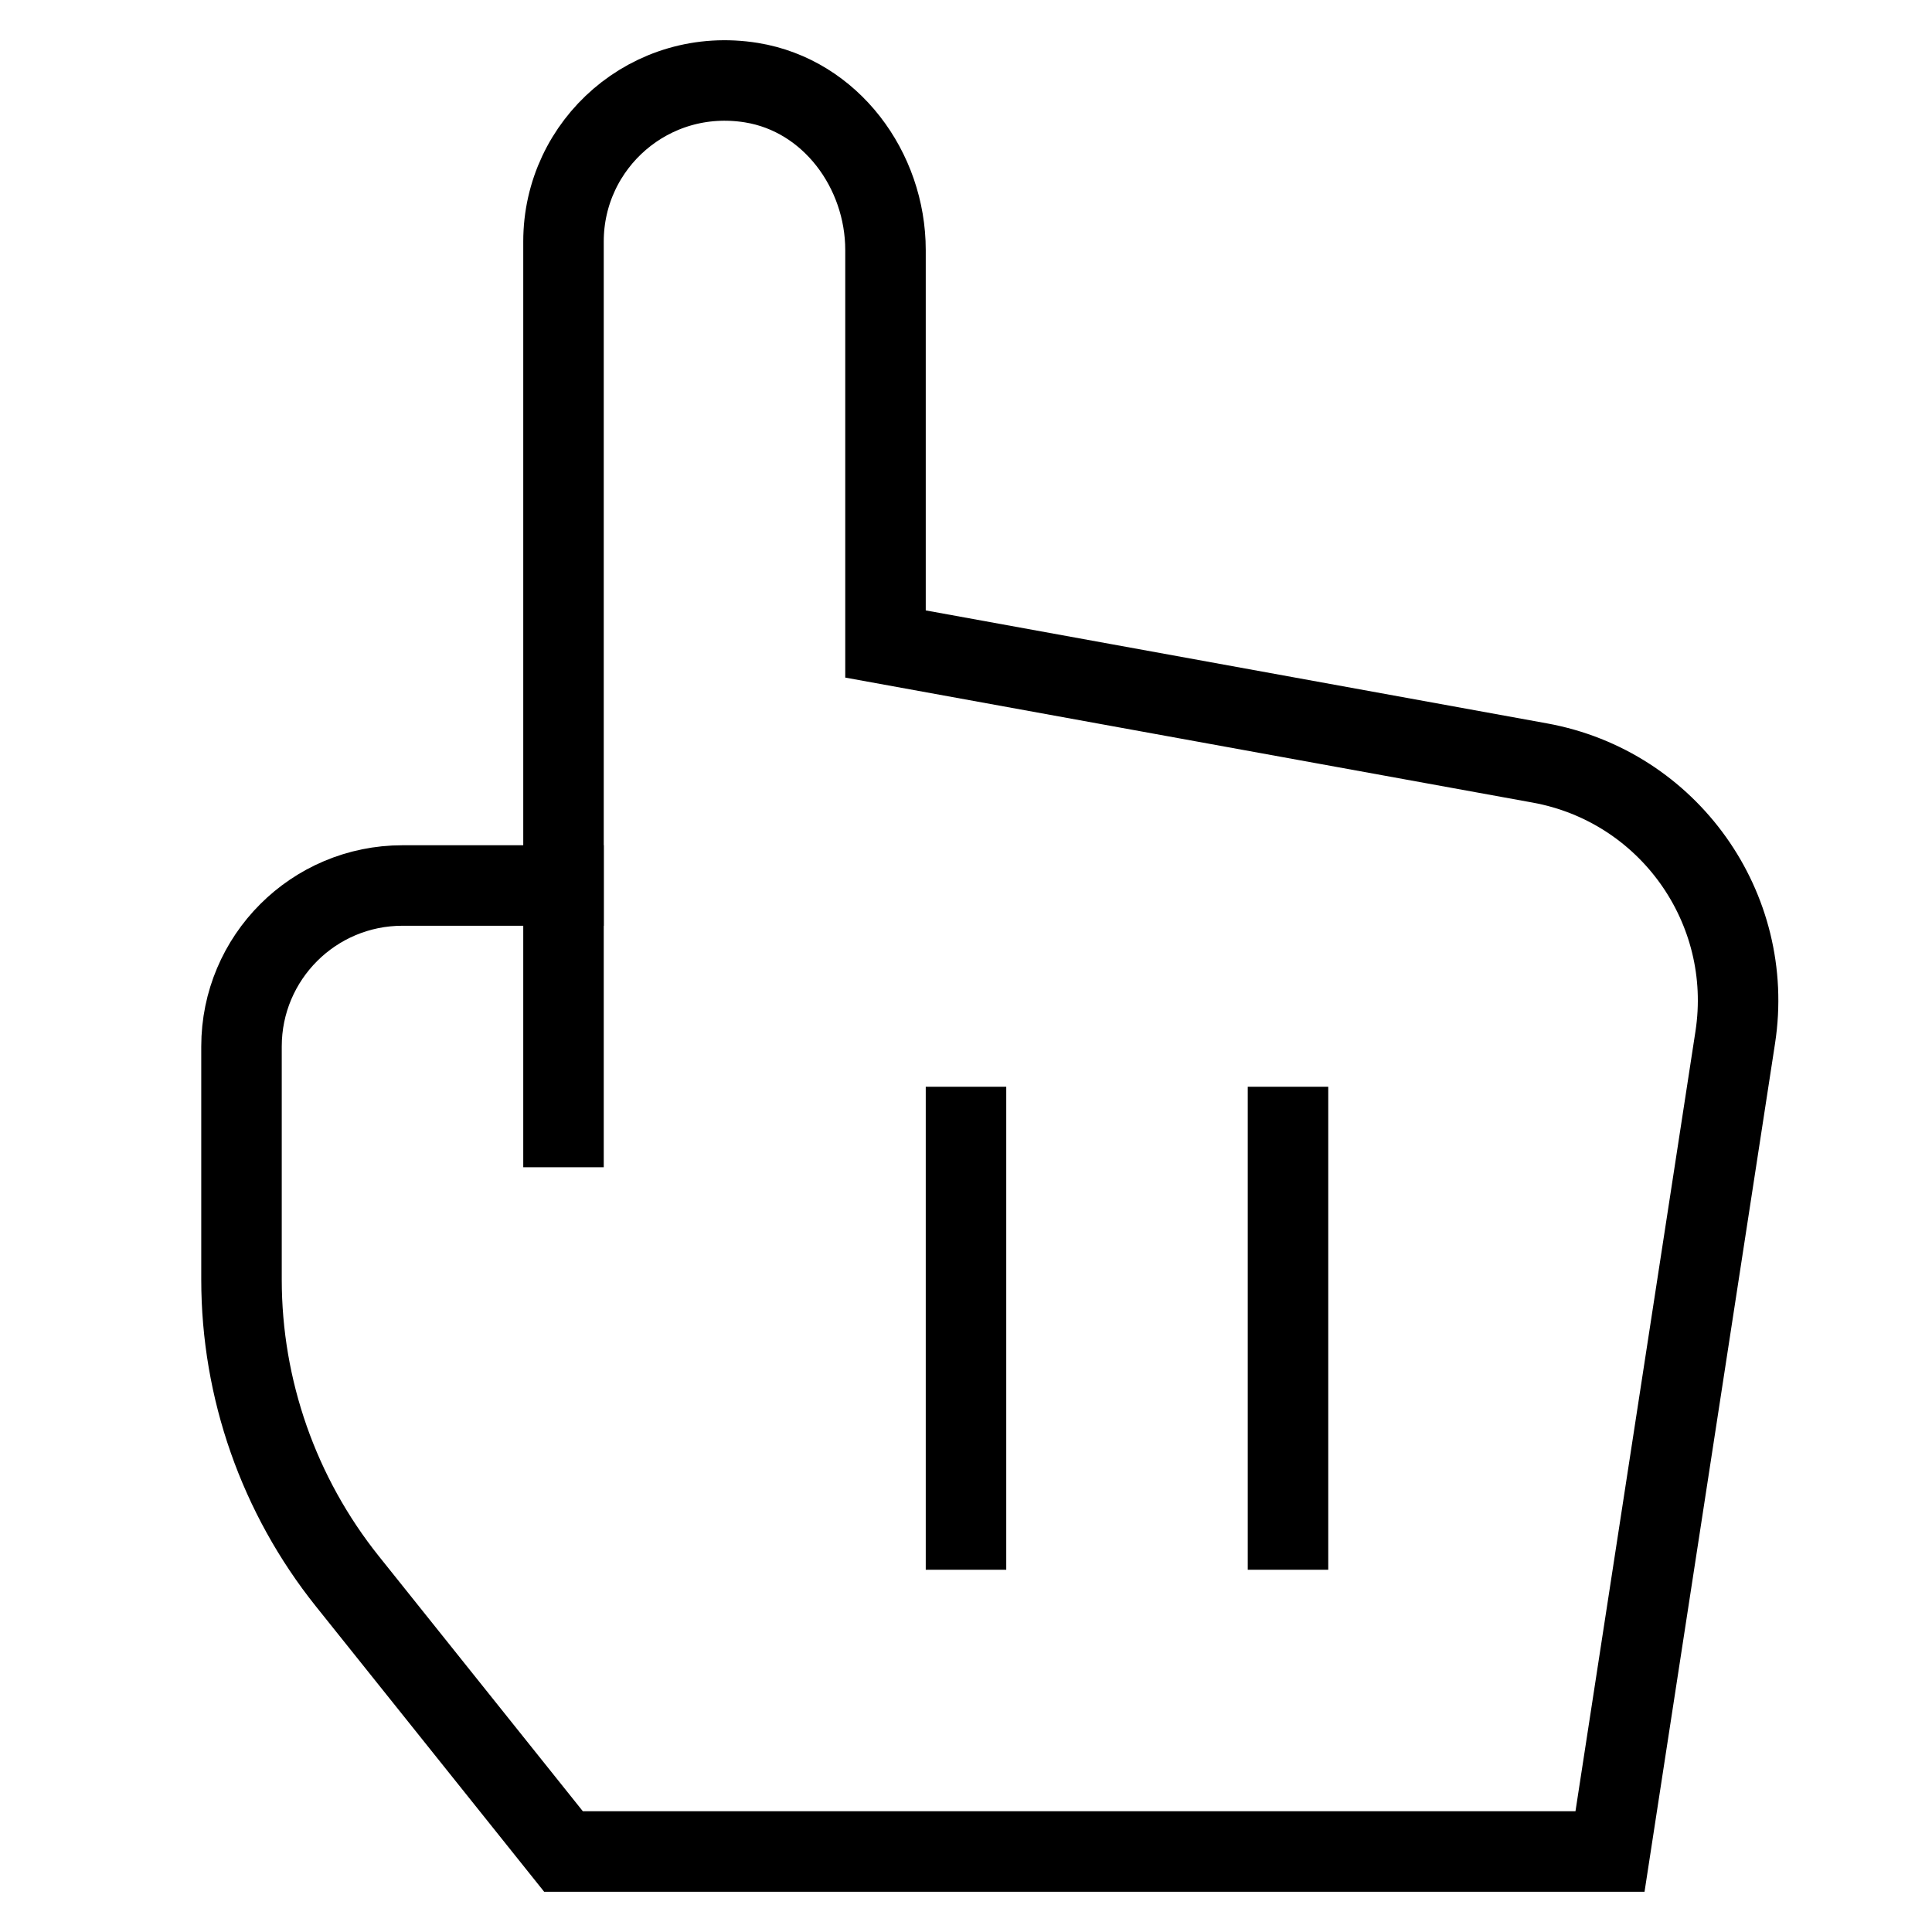 <svg id="nc_icon" version="1.1" xmlns="http://www.w3.org/2000/svg" xmlns:xlink="http://www.w3.org/1999/xlink" x="0px" y="0px" viewBox="0 0 24 24" xml:space="preserve" ><g transform="translate(0, 0)" class="nc-icon-wrapper" fill="none"><line fill="none" stroke="currentColor" vector-effect="non-scaling-stroke" stroke-linecap="square" stroke-miterlimit="10" x1="7" y1="11" x2="7" y2="14" stroke-linejoin="miter"></line> <path fill="none" stroke="currentColor" vector-effect="non-scaling-stroke" stroke-linecap="square" stroke-miterlimit="10" d="M19.128,9.478L11,8V3.107 c0-0.996-0.681-1.92-1.664-2.08C8.083,0.824,7,1.785,7,3v8H5c-1.105,0-2,0.895-2,2v2.895c0,1.362,0.464,2.684,1.315,3.748L7,23h13 l1.556-10.114C21.803,11.279,20.726,9.768,19.128,9.478z" stroke-linejoin="miter"></path> <line data-color="color-2" fill="none" stroke="currentColor" vector-effect="non-scaling-stroke" stroke-linecap="square" stroke-miterlimit="10" x1="12" y1="14" x2="12" y2="19" stroke-linejoin="miter"></line> <line data-color="color-2" fill="none" stroke="currentColor" vector-effect="non-scaling-stroke" stroke-linecap="square" stroke-miterlimit="10" x1="16" y1="14" x2="16" y2="19" stroke-linejoin="miter"></line></g></svg>